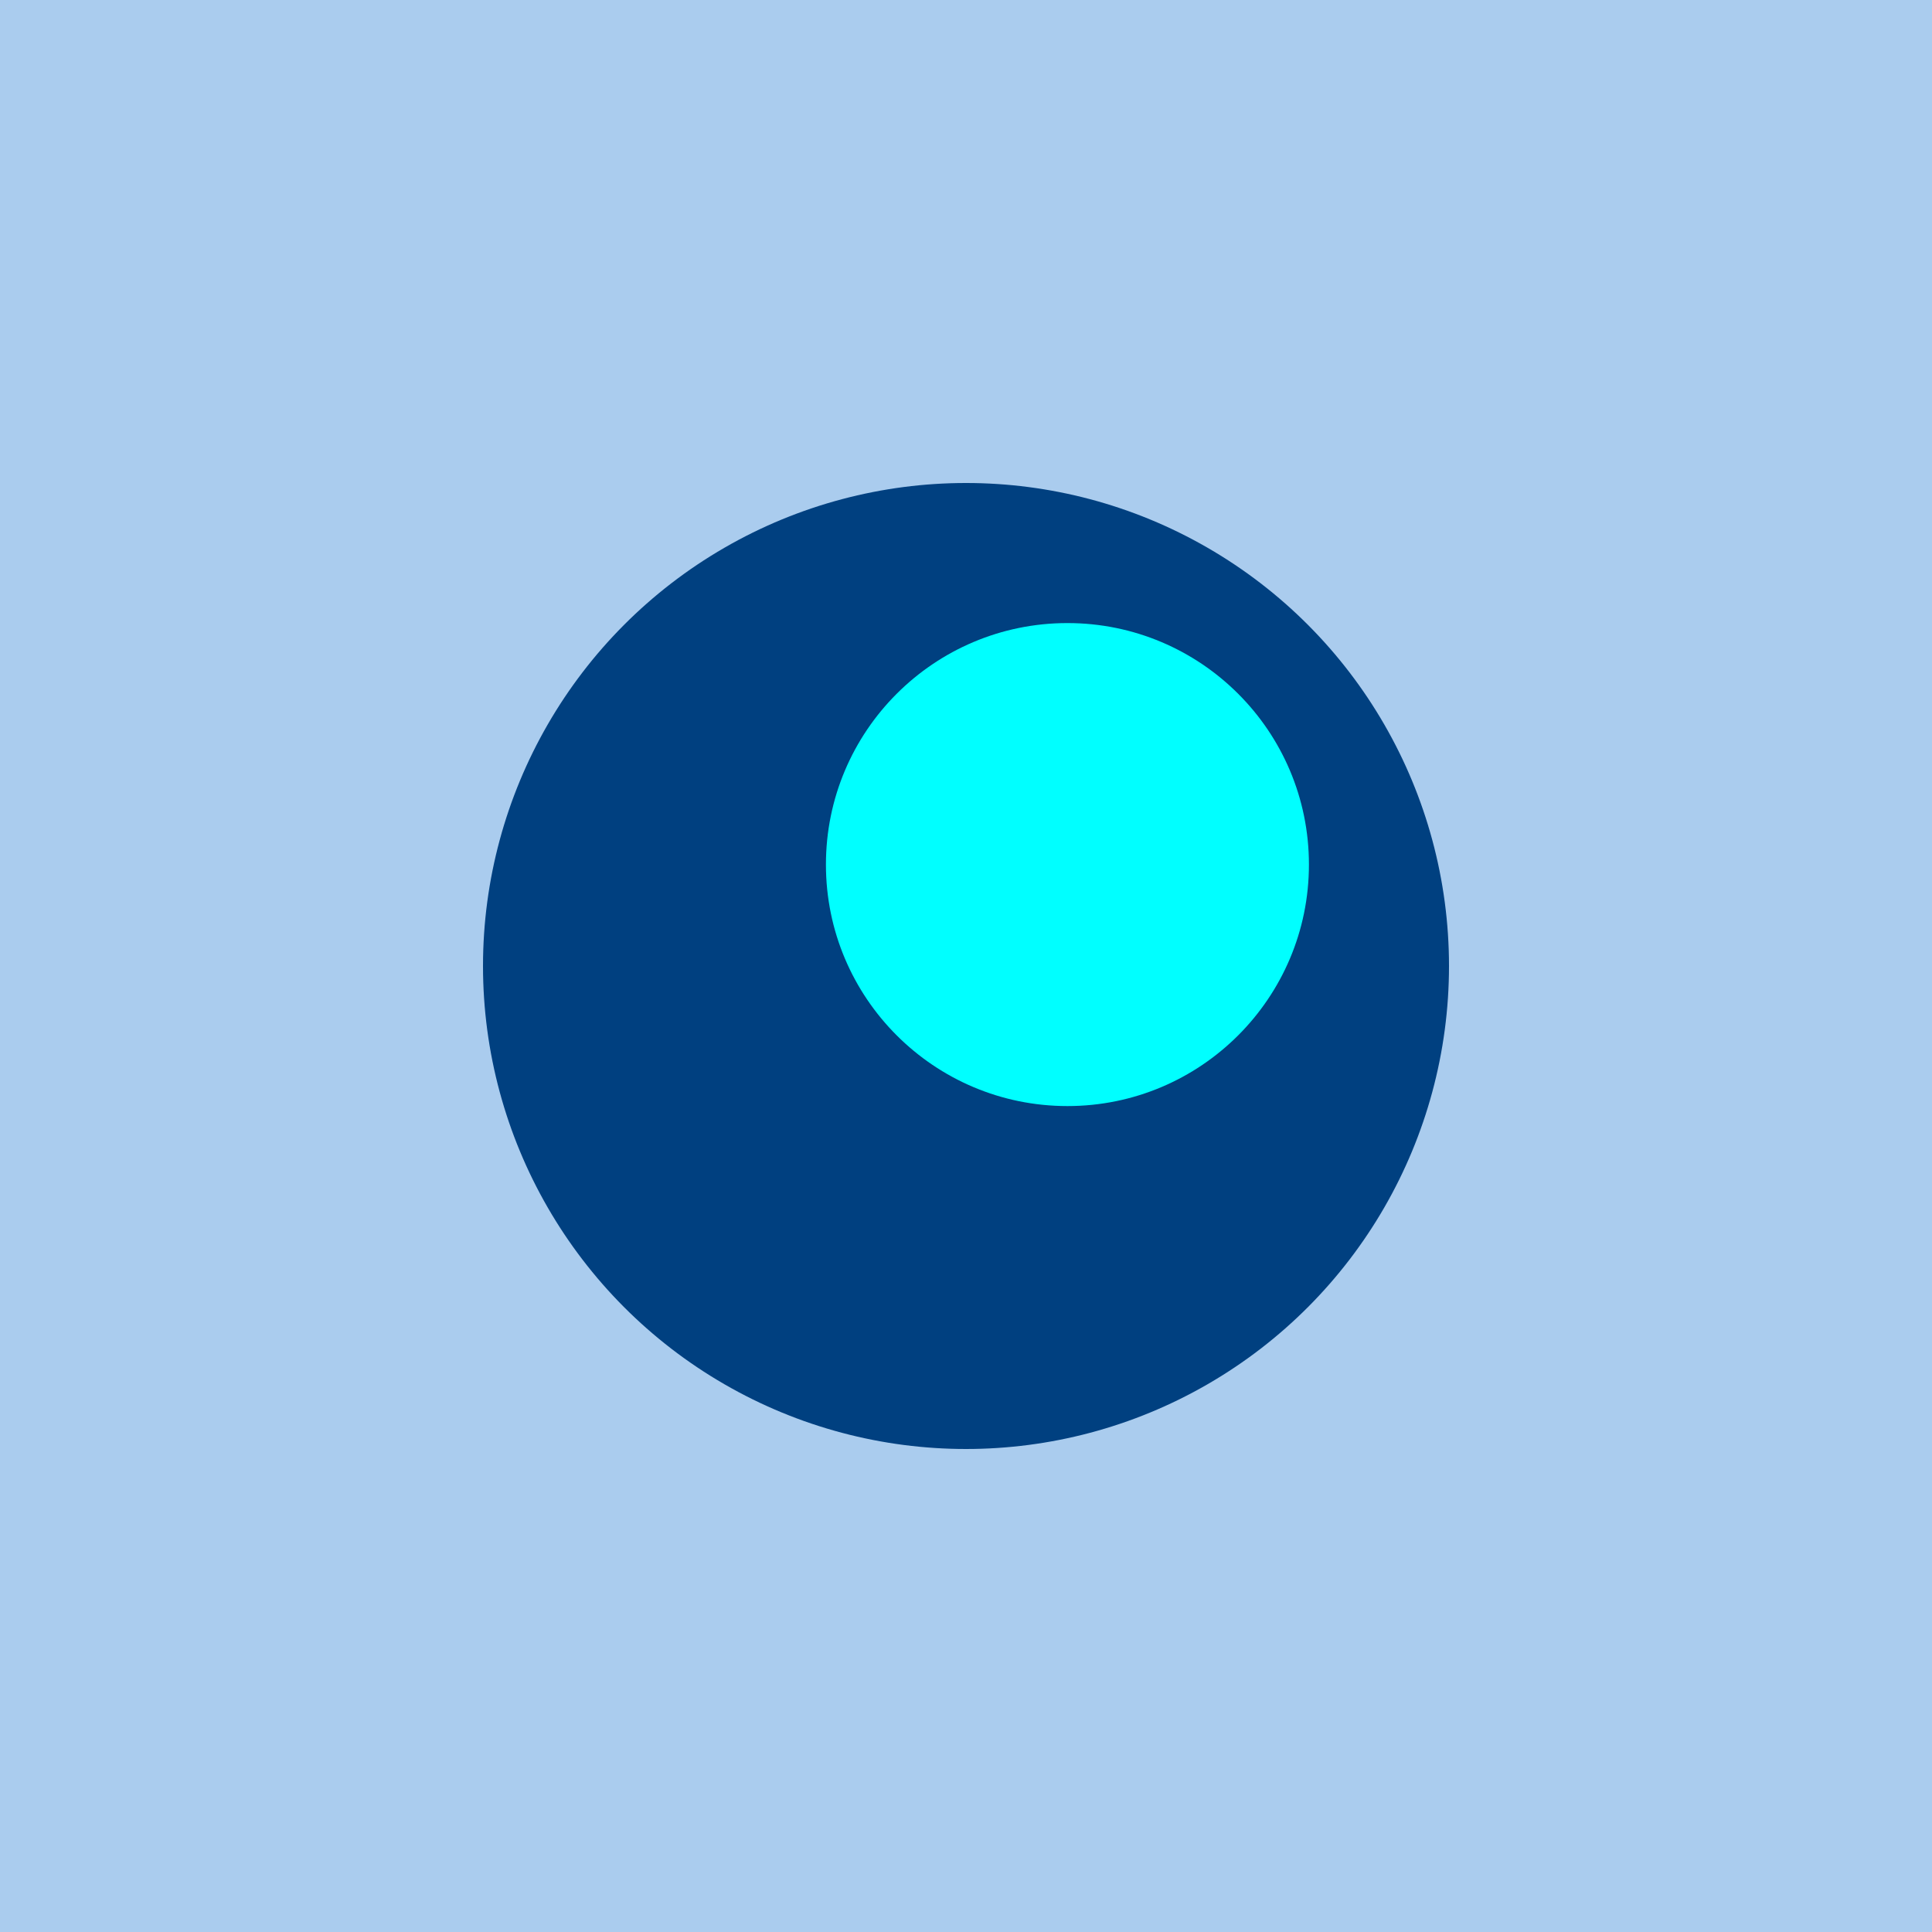 <svg width="400" height="400" xmlns="http://www.w3.org/2000/svg">
  <!-- Background -->
  <rect width="400" height="400" fill="#ace" />

  <!-- Blur Filter -->
  <defs>
    <filter id="blur" x="-80%" y="-70%" width="400%" height="400%">
      <feGaussianBlur in="SourceGraphic" stdDeviation="45" />
    </filter>
  </defs>

  <g transform="translate(200,200) scale(1,-1)">
    <!-- Filled dark blue circle -->
    <circle cx="0" cy="0" r="100" stroke="#000" stroke-width="0" fill="#004080" />

    <!-- Smaller white circle with blur effect -->
    <circle cx="21" cy="21" r="50" fill="cyan" filter="url(#blur)" />
  </g>
</svg>
